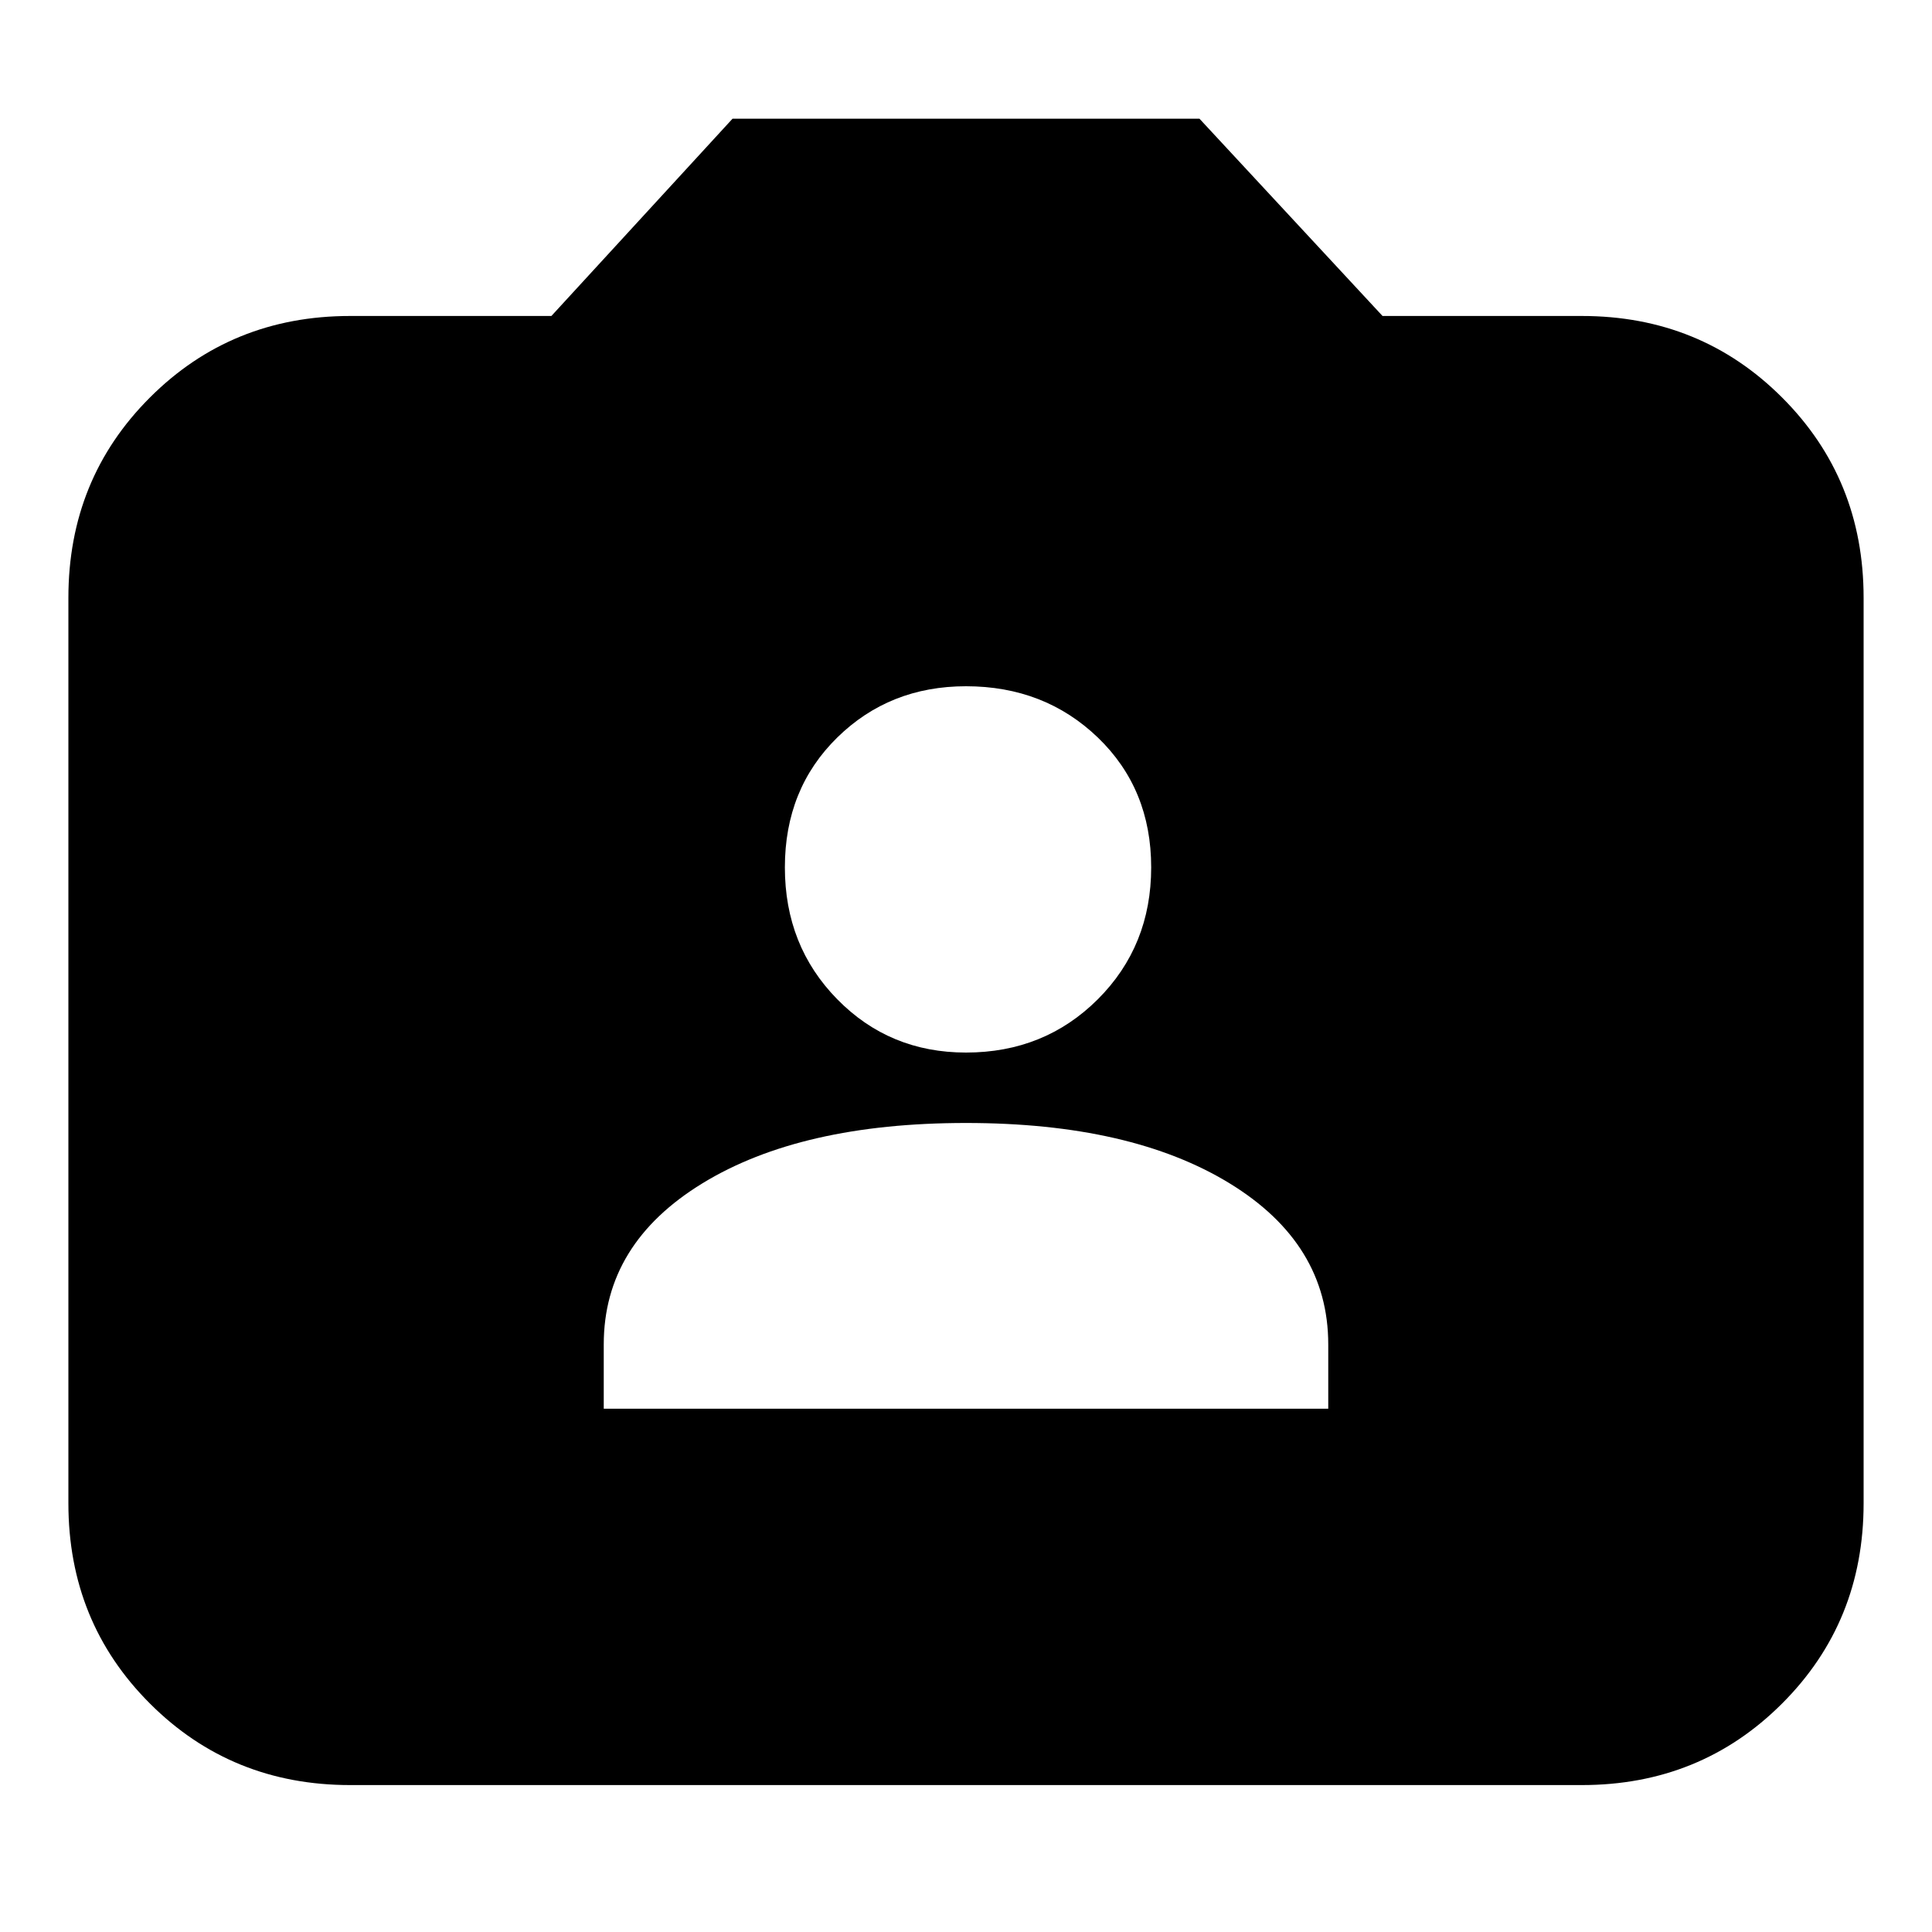 <svg xmlns="http://www.w3.org/2000/svg" height="20" width="20"><path d="M6.25 14.583h7.5v-.666q0-1.042-1.021-1.667T10 11.625q-1.708 0-2.729.625-1.021.625-1.021 1.667ZM10 10.896q.812 0 1.365-.552.552-.552.552-1.365 0-.812-.552-1.344-.553-.531-1.365-.531-.792 0-1.333.531-.542.532-.542 1.344 0 .813.542 1.365.541.552 1.333.552Zm-6.375 7.583q-1.229 0-2.073-.844-.844-.843-.844-2.073V6.188q0-1.23.844-2.073.844-.844 2.073-.844h2.083l1.875-2.042h4.834l1.895 2.042h2.063q1.229 0 2.073.844.844.843.844 2.073v9.374q0 1.23-.844 2.073-.844.844-2.073.844Z"/></svg>
